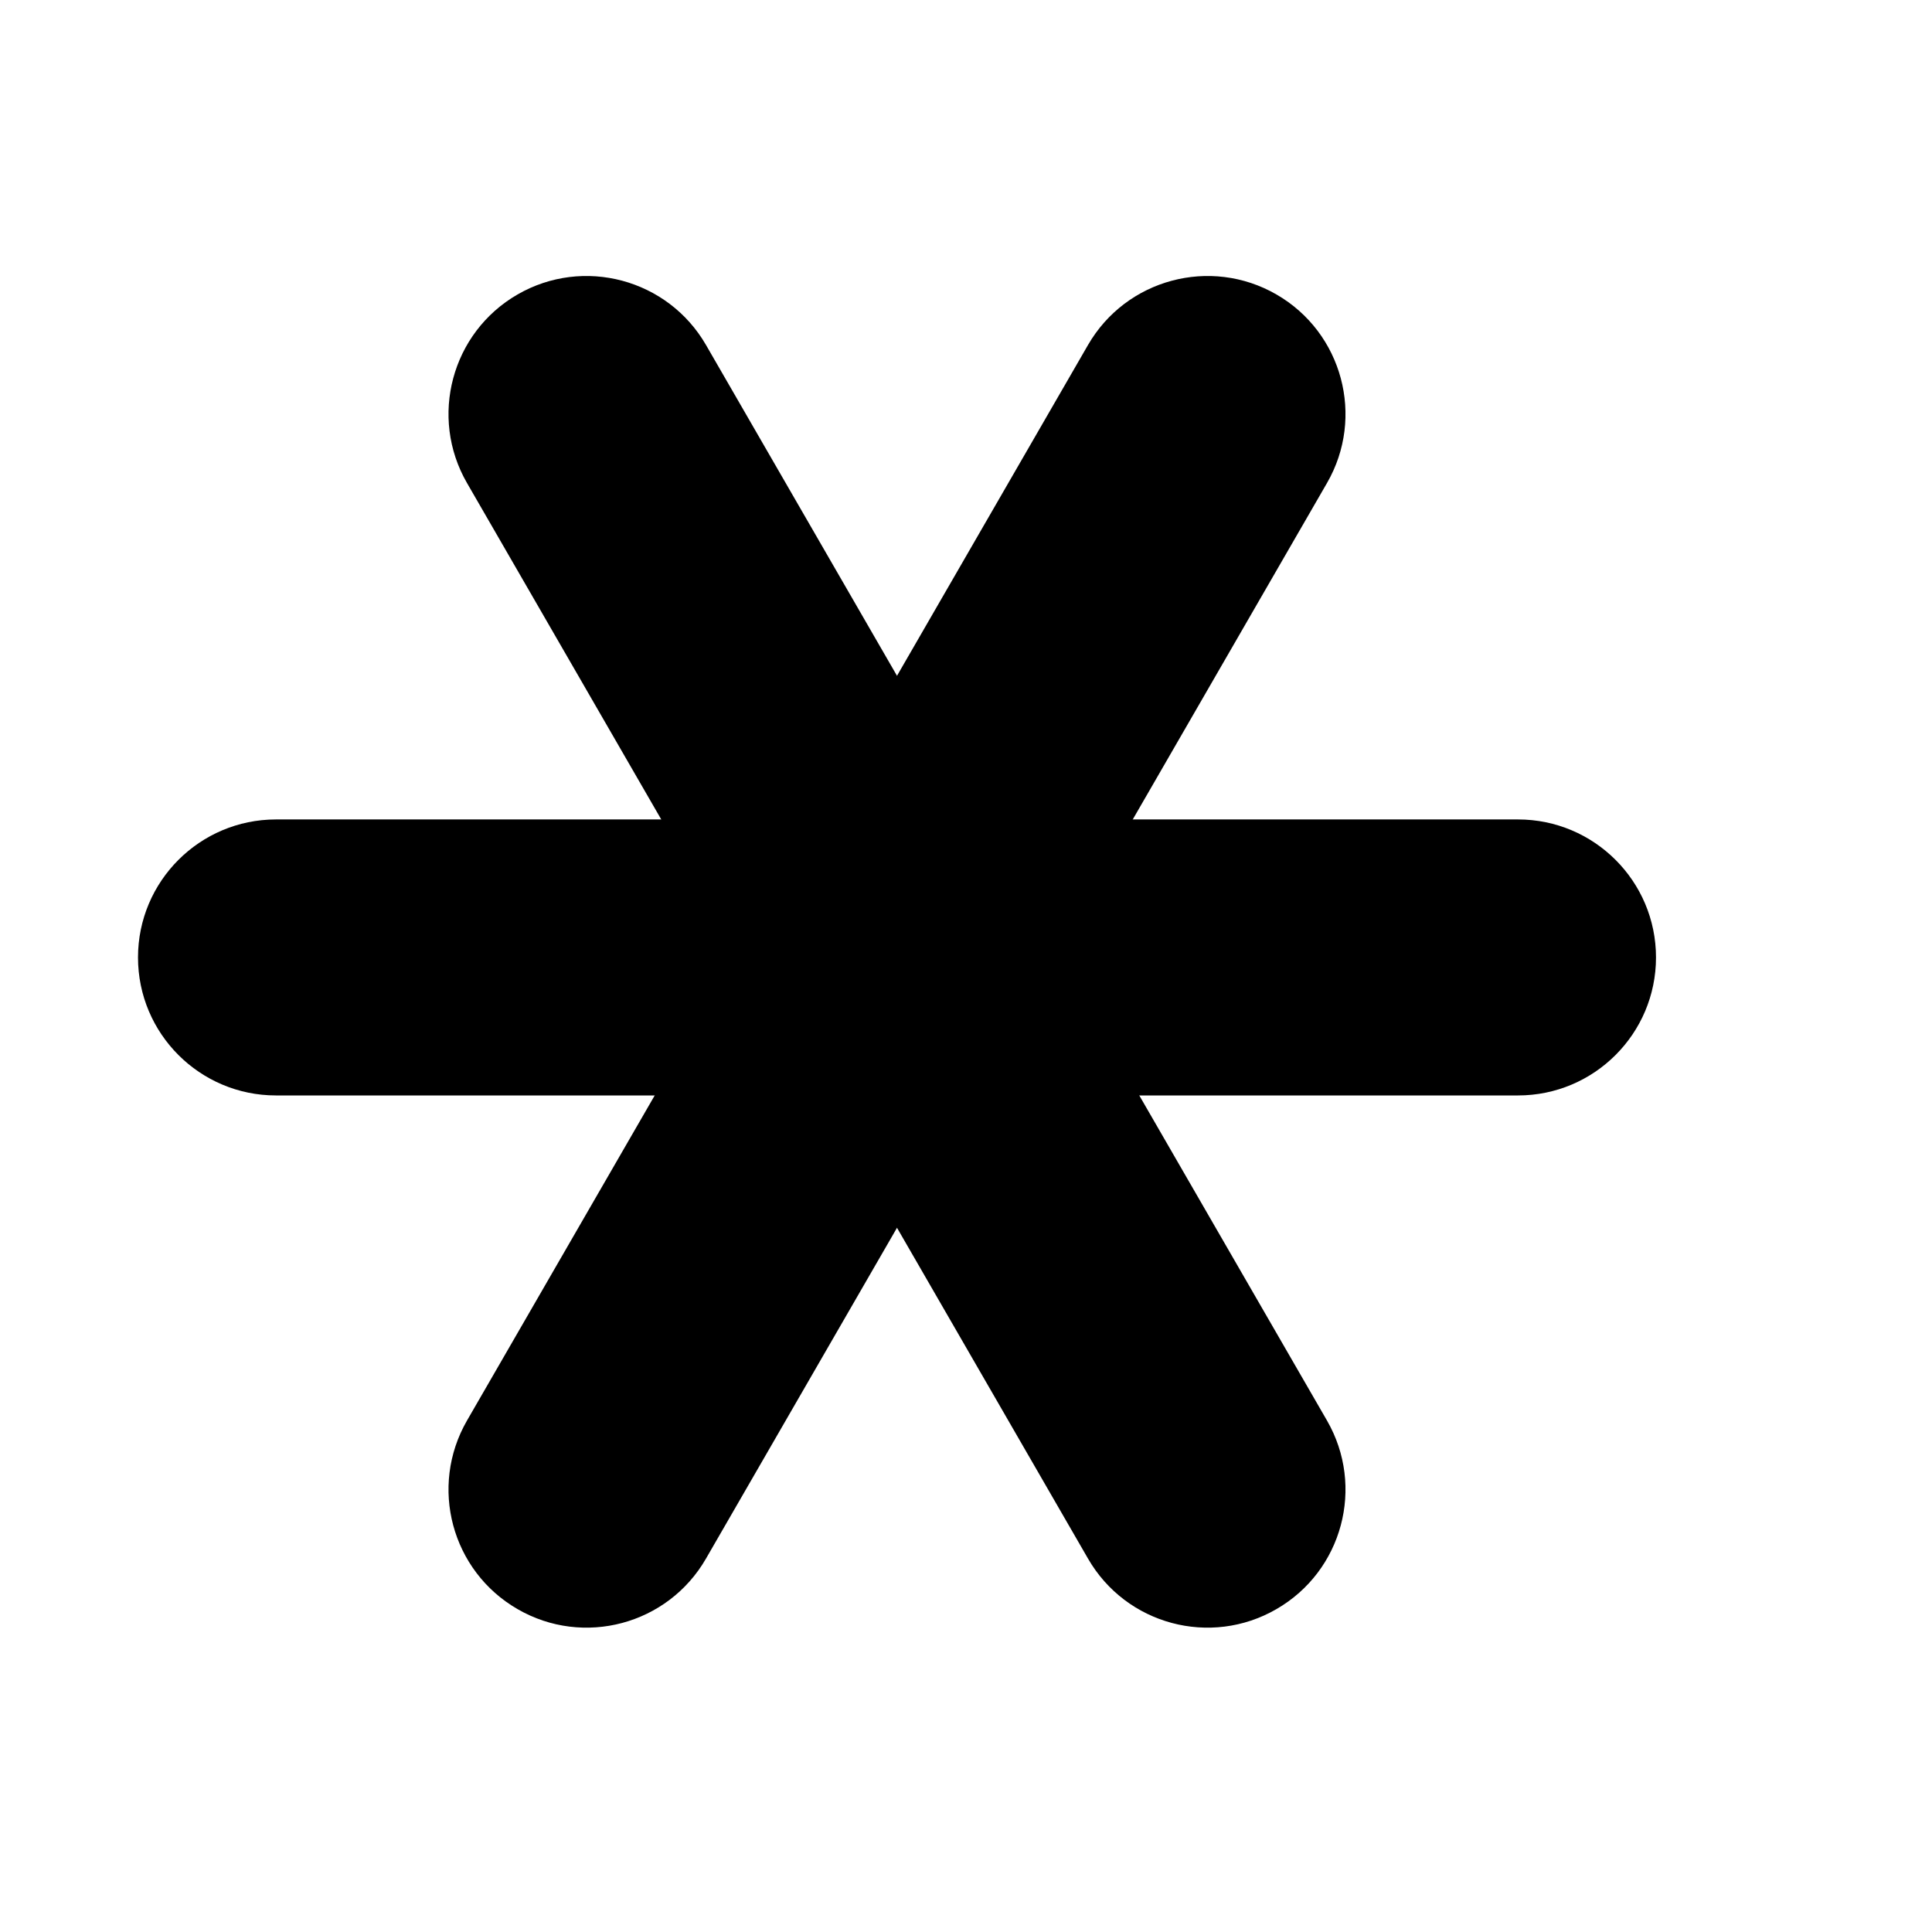 <svg width="14" height="14" viewBox="0 0 14 14" fill="none" xmlns="http://www.w3.org/2000/svg">
<path fill-rule="evenodd" clip-rule="evenodd" d="M1 6.938C1 6.386 1.448 5.938 2 5.938H11C11.552 5.938 12 6.386 12 6.938C12 7.49 11.552 7.938 11 7.938H2C1.448 7.938 1 7.49 1 6.938Z" fill="black"/>
<path fill-rule="evenodd" clip-rule="evenodd" d="M3.75 2.134C4.228 1.858 4.84 2.022 5.116 2.5L9.616 10.294C9.892 10.773 9.728 11.384 9.25 11.66C8.772 11.937 8.16 11.773 7.884 11.294L3.384 3.5C3.108 3.022 3.272 2.41 3.75 2.134Z" fill="black"/>
<path fill-rule="evenodd" clip-rule="evenodd" d="M9.25 2.134C9.728 2.41 9.892 3.022 9.616 3.5L5.116 11.294C4.84 11.773 4.228 11.937 3.75 11.66C3.272 11.384 3.108 10.773 3.384 10.294L7.884 2.5C8.16 2.022 8.772 1.858 9.25 2.134Z" fill="black"/>
</svg>

